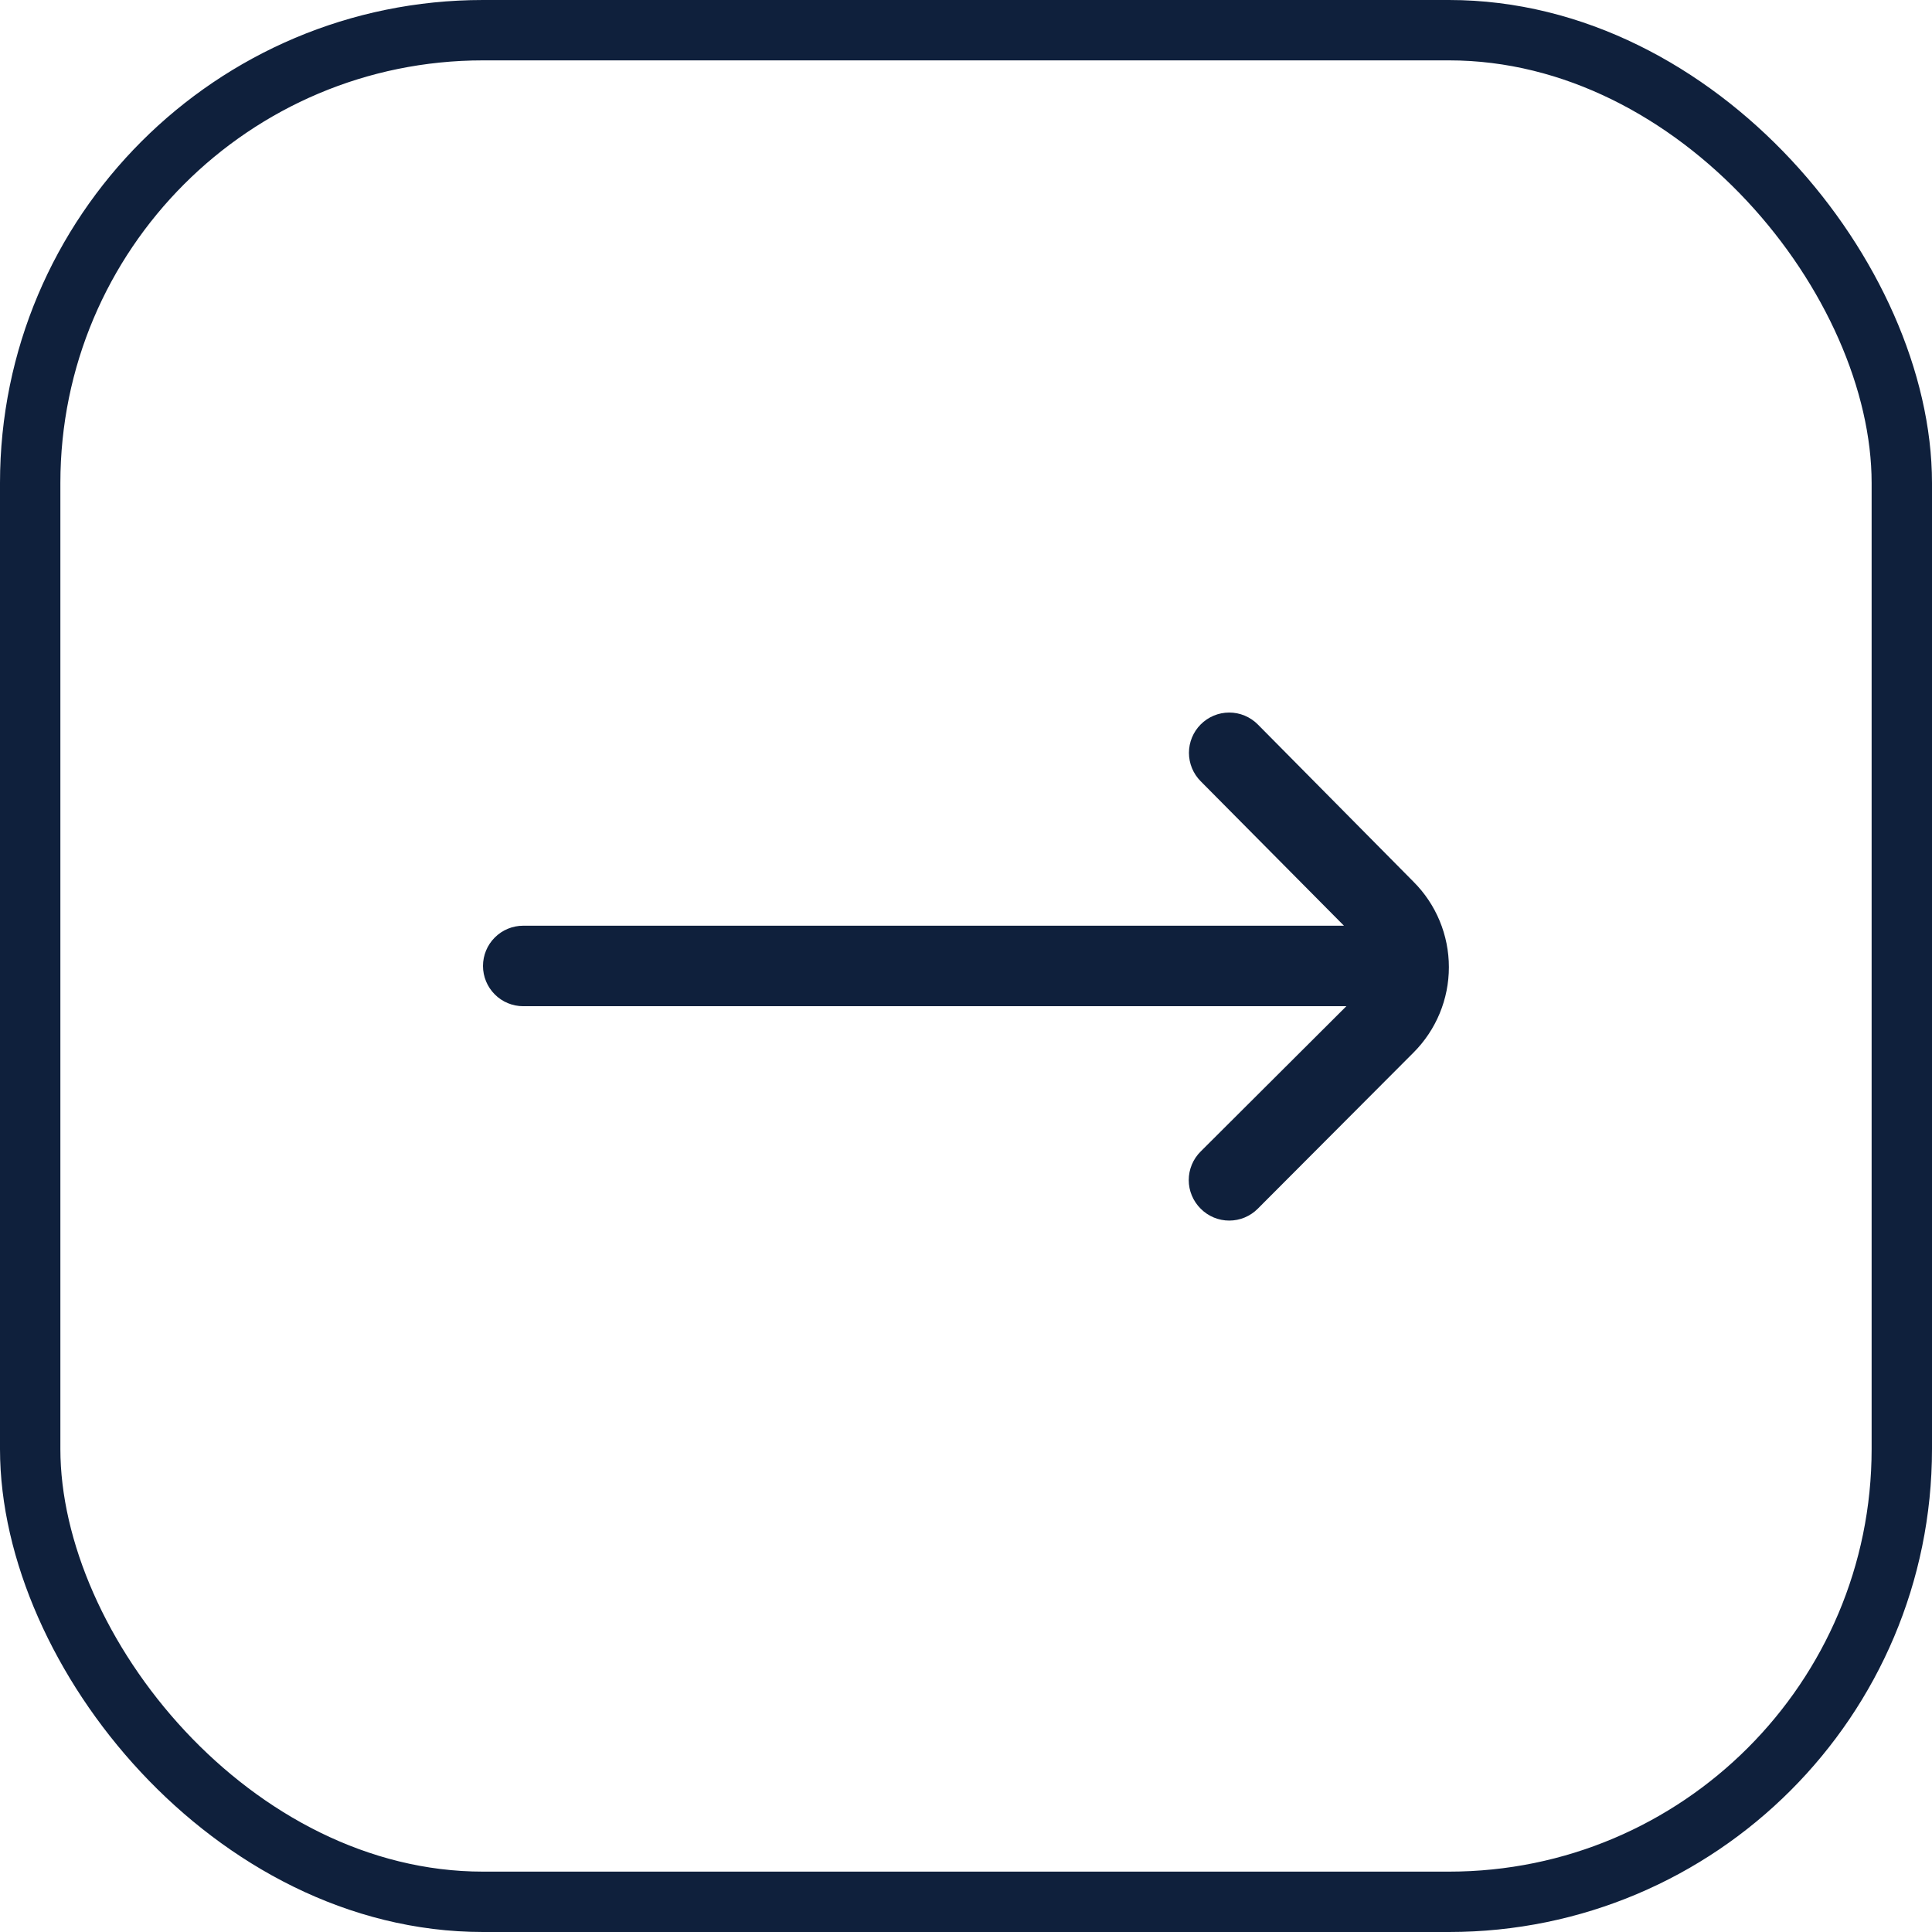 <svg width="48" height="48" viewBox="0 0 48 48" fill="none" xmlns="http://www.w3.org/2000/svg">
<rect x="0.75" y="0.75" width="46.5" height="46.5" rx="11.25" stroke="#0F203C" stroke-width="1.5"/>
<path d="M35.12 21.909L31.25 17.999C31.157 17.905 31.046 17.831 30.925 17.78C30.803 17.729 30.672 17.703 30.54 17.703C30.408 17.703 30.277 17.729 30.155 17.78C30.034 17.831 29.923 17.905 29.83 17.999C29.644 18.186 29.539 18.44 29.539 18.704C29.539 18.968 29.644 19.222 29.83 19.409L33.39 22.999H13C12.735 22.999 12.48 23.104 12.293 23.292C12.105 23.479 12 23.734 12 23.999C12 24.264 12.105 24.518 12.293 24.706C12.48 24.894 12.735 24.999 13 24.999H33.45L29.83 28.609C29.736 28.702 29.662 28.812 29.611 28.934C29.56 29.056 29.534 29.187 29.534 29.319C29.534 29.451 29.56 29.582 29.611 29.703C29.662 29.825 29.736 29.936 29.83 30.029C29.923 30.123 30.034 30.197 30.155 30.248C30.277 30.299 30.408 30.325 30.54 30.325C30.672 30.325 30.803 30.299 30.925 30.248C31.046 30.197 31.157 30.123 31.25 30.029L35.12 26.149C35.682 25.586 35.997 24.824 35.997 24.029C35.997 23.234 35.682 22.471 35.12 21.909Z" fill="#0F203C"/>
</svg>
